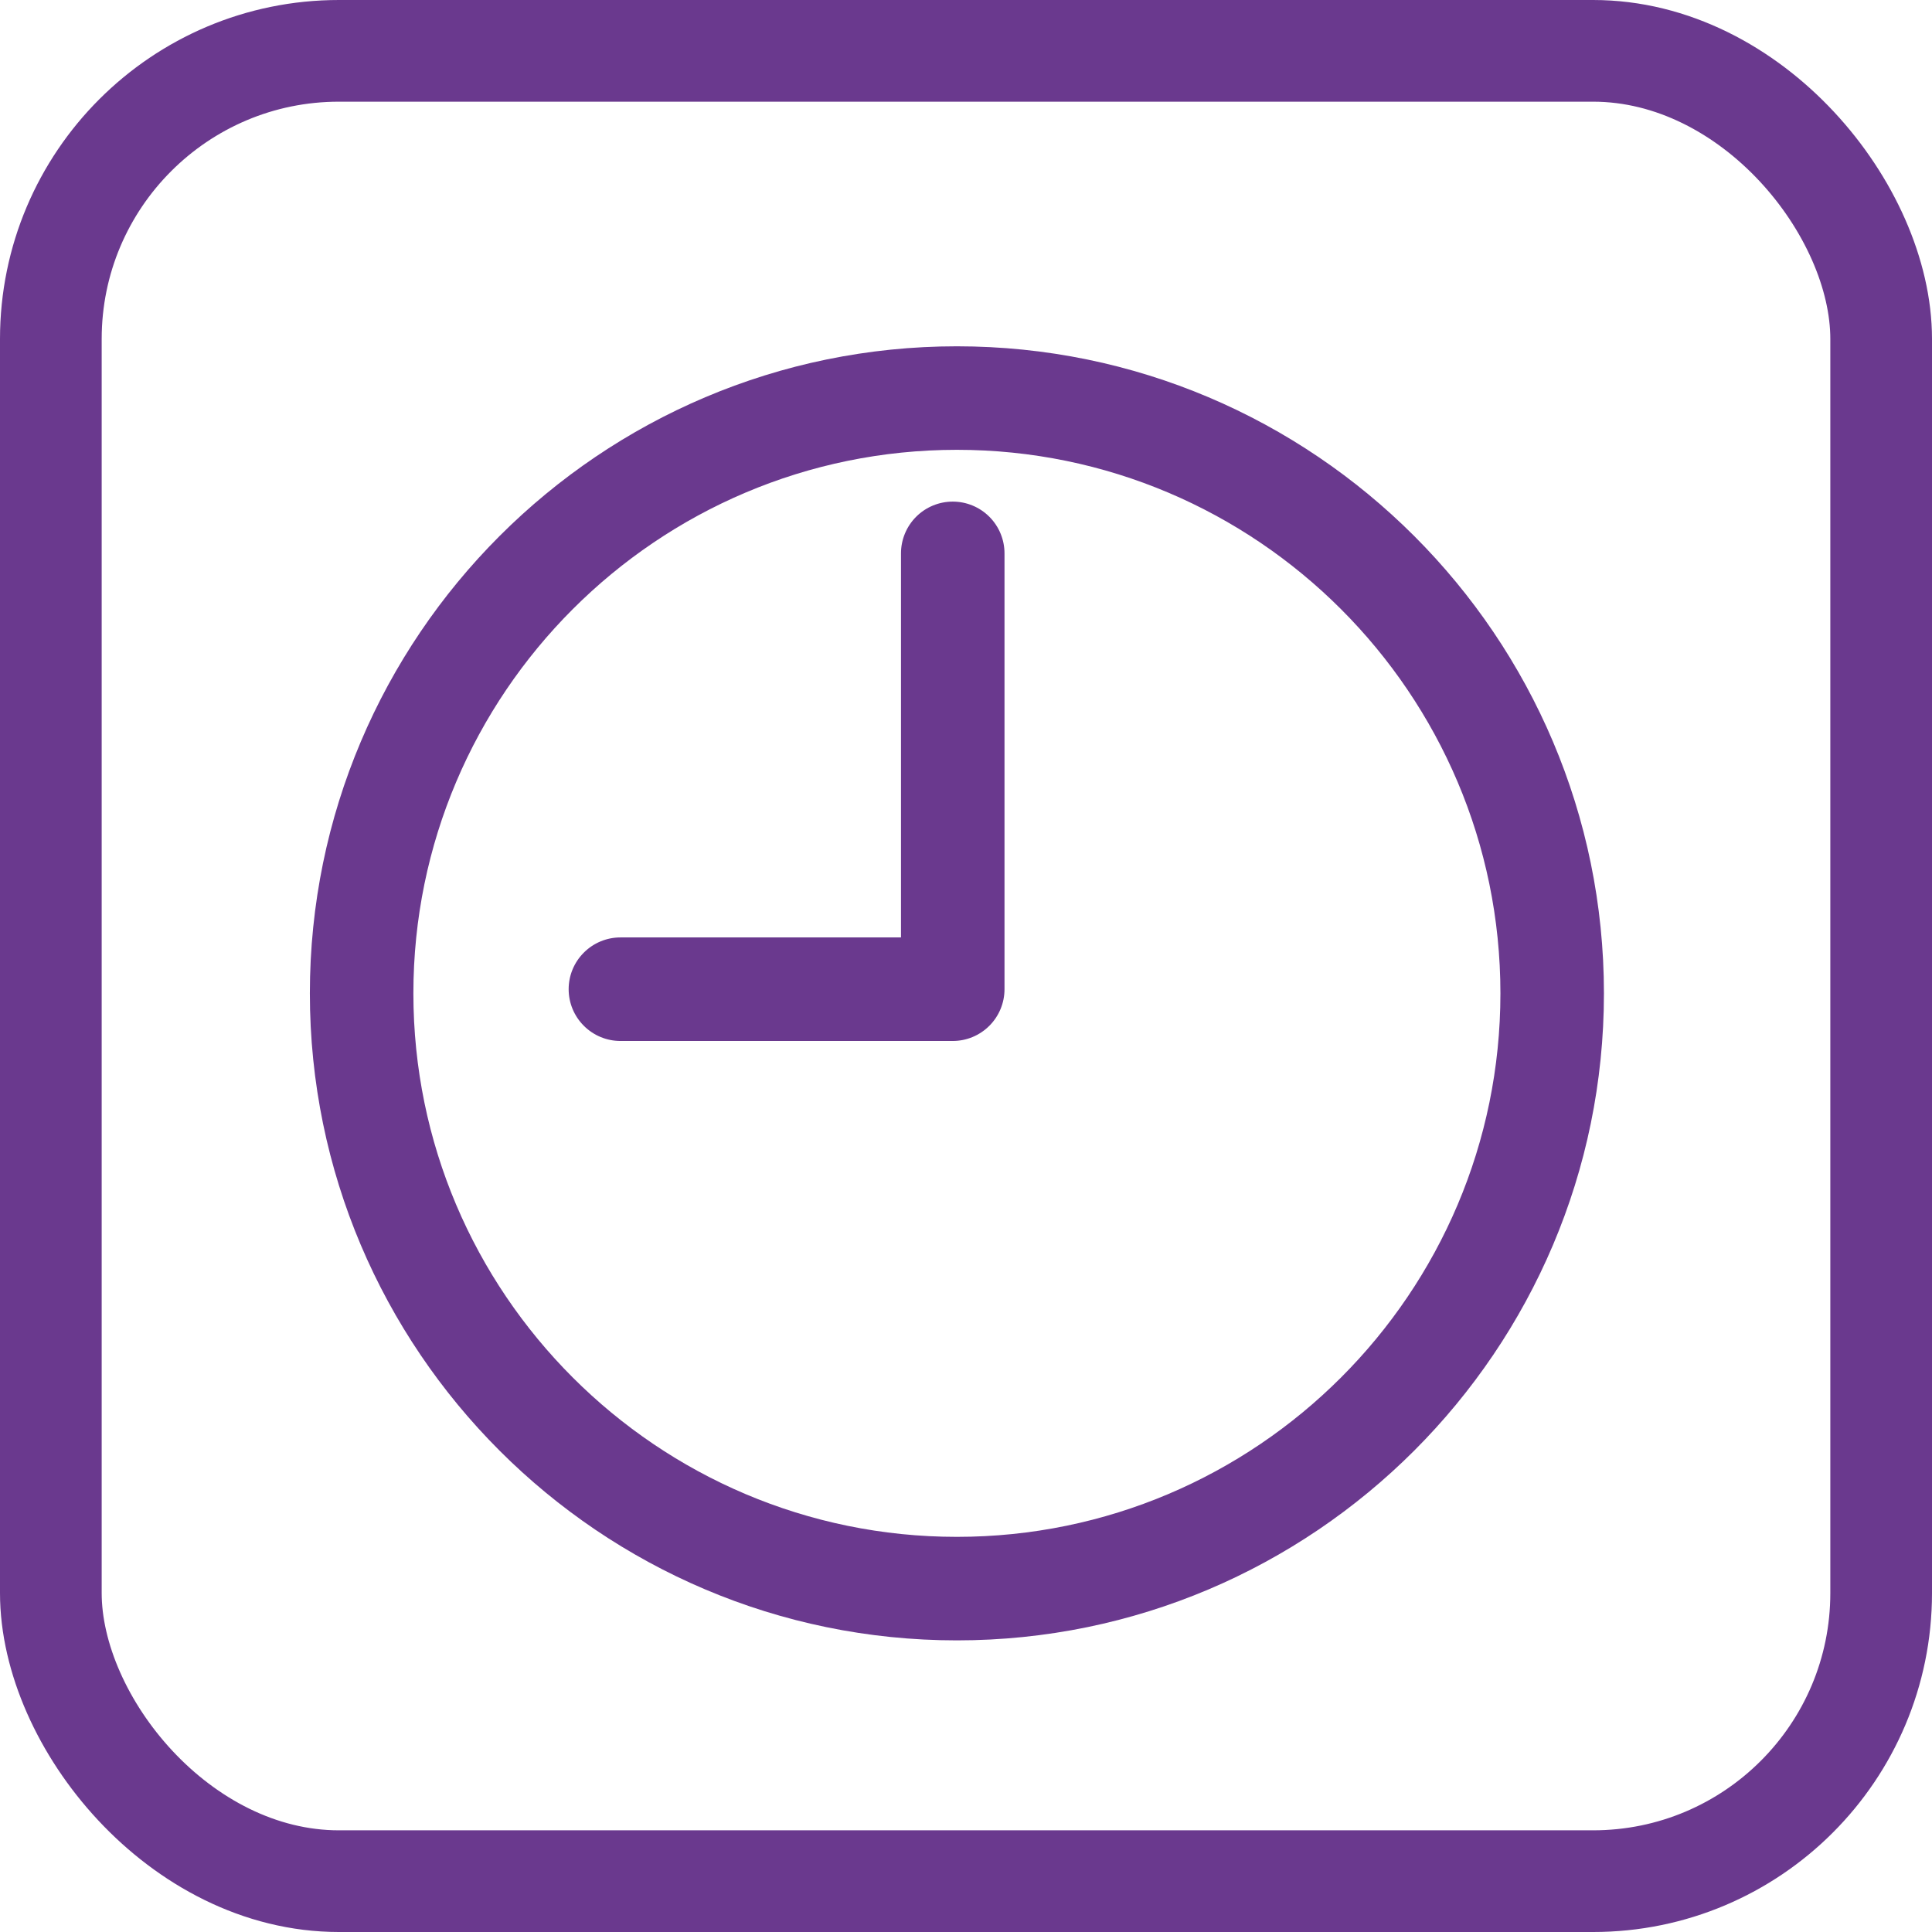 <svg width="57" height="57" viewBox="0 0 57 57" fill="none" xmlns="http://www.w3.org/2000/svg">
<path d="M28.231 48.396C17.704 48.396 9.142 39.833 9.142 29.307C9.142 18.78 17.704 10.217 28.231 10.217C38.758 10.217 47.321 18.78 47.321 29.307C47.321 39.833 38.757 48.396 28.231 48.396ZM28.231 13.271C19.389 13.271 12.196 20.464 12.196 29.307C12.196 38.149 19.389 45.342 28.231 45.342C37.074 45.342 44.267 38.149 44.267 29.307C44.267 20.464 37.072 13.271 28.231 13.271ZM28.109 30.712H18.305C17.9 30.712 17.511 30.551 17.225 30.264C16.938 29.978 16.777 29.59 16.777 29.184C16.777 28.779 16.938 28.391 17.225 28.105C17.511 27.818 17.9 27.657 18.305 27.657H26.582V16.326C26.582 15.921 26.743 15.532 27.029 15.246C27.316 14.959 27.704 14.799 28.109 14.799C28.514 14.799 28.902 14.959 29.189 15.246C29.475 15.532 29.636 15.921 29.636 16.326V29.184C29.636 29.59 29.475 29.978 29.189 30.264C28.902 30.551 28.514 30.712 28.109 30.712Z" fill="#6A398E"/>
<rect x="1.5" y="1.5" width="54" height="54" rx="8.5" stroke="#6A398E" stroke-width="3"/>
</svg>
